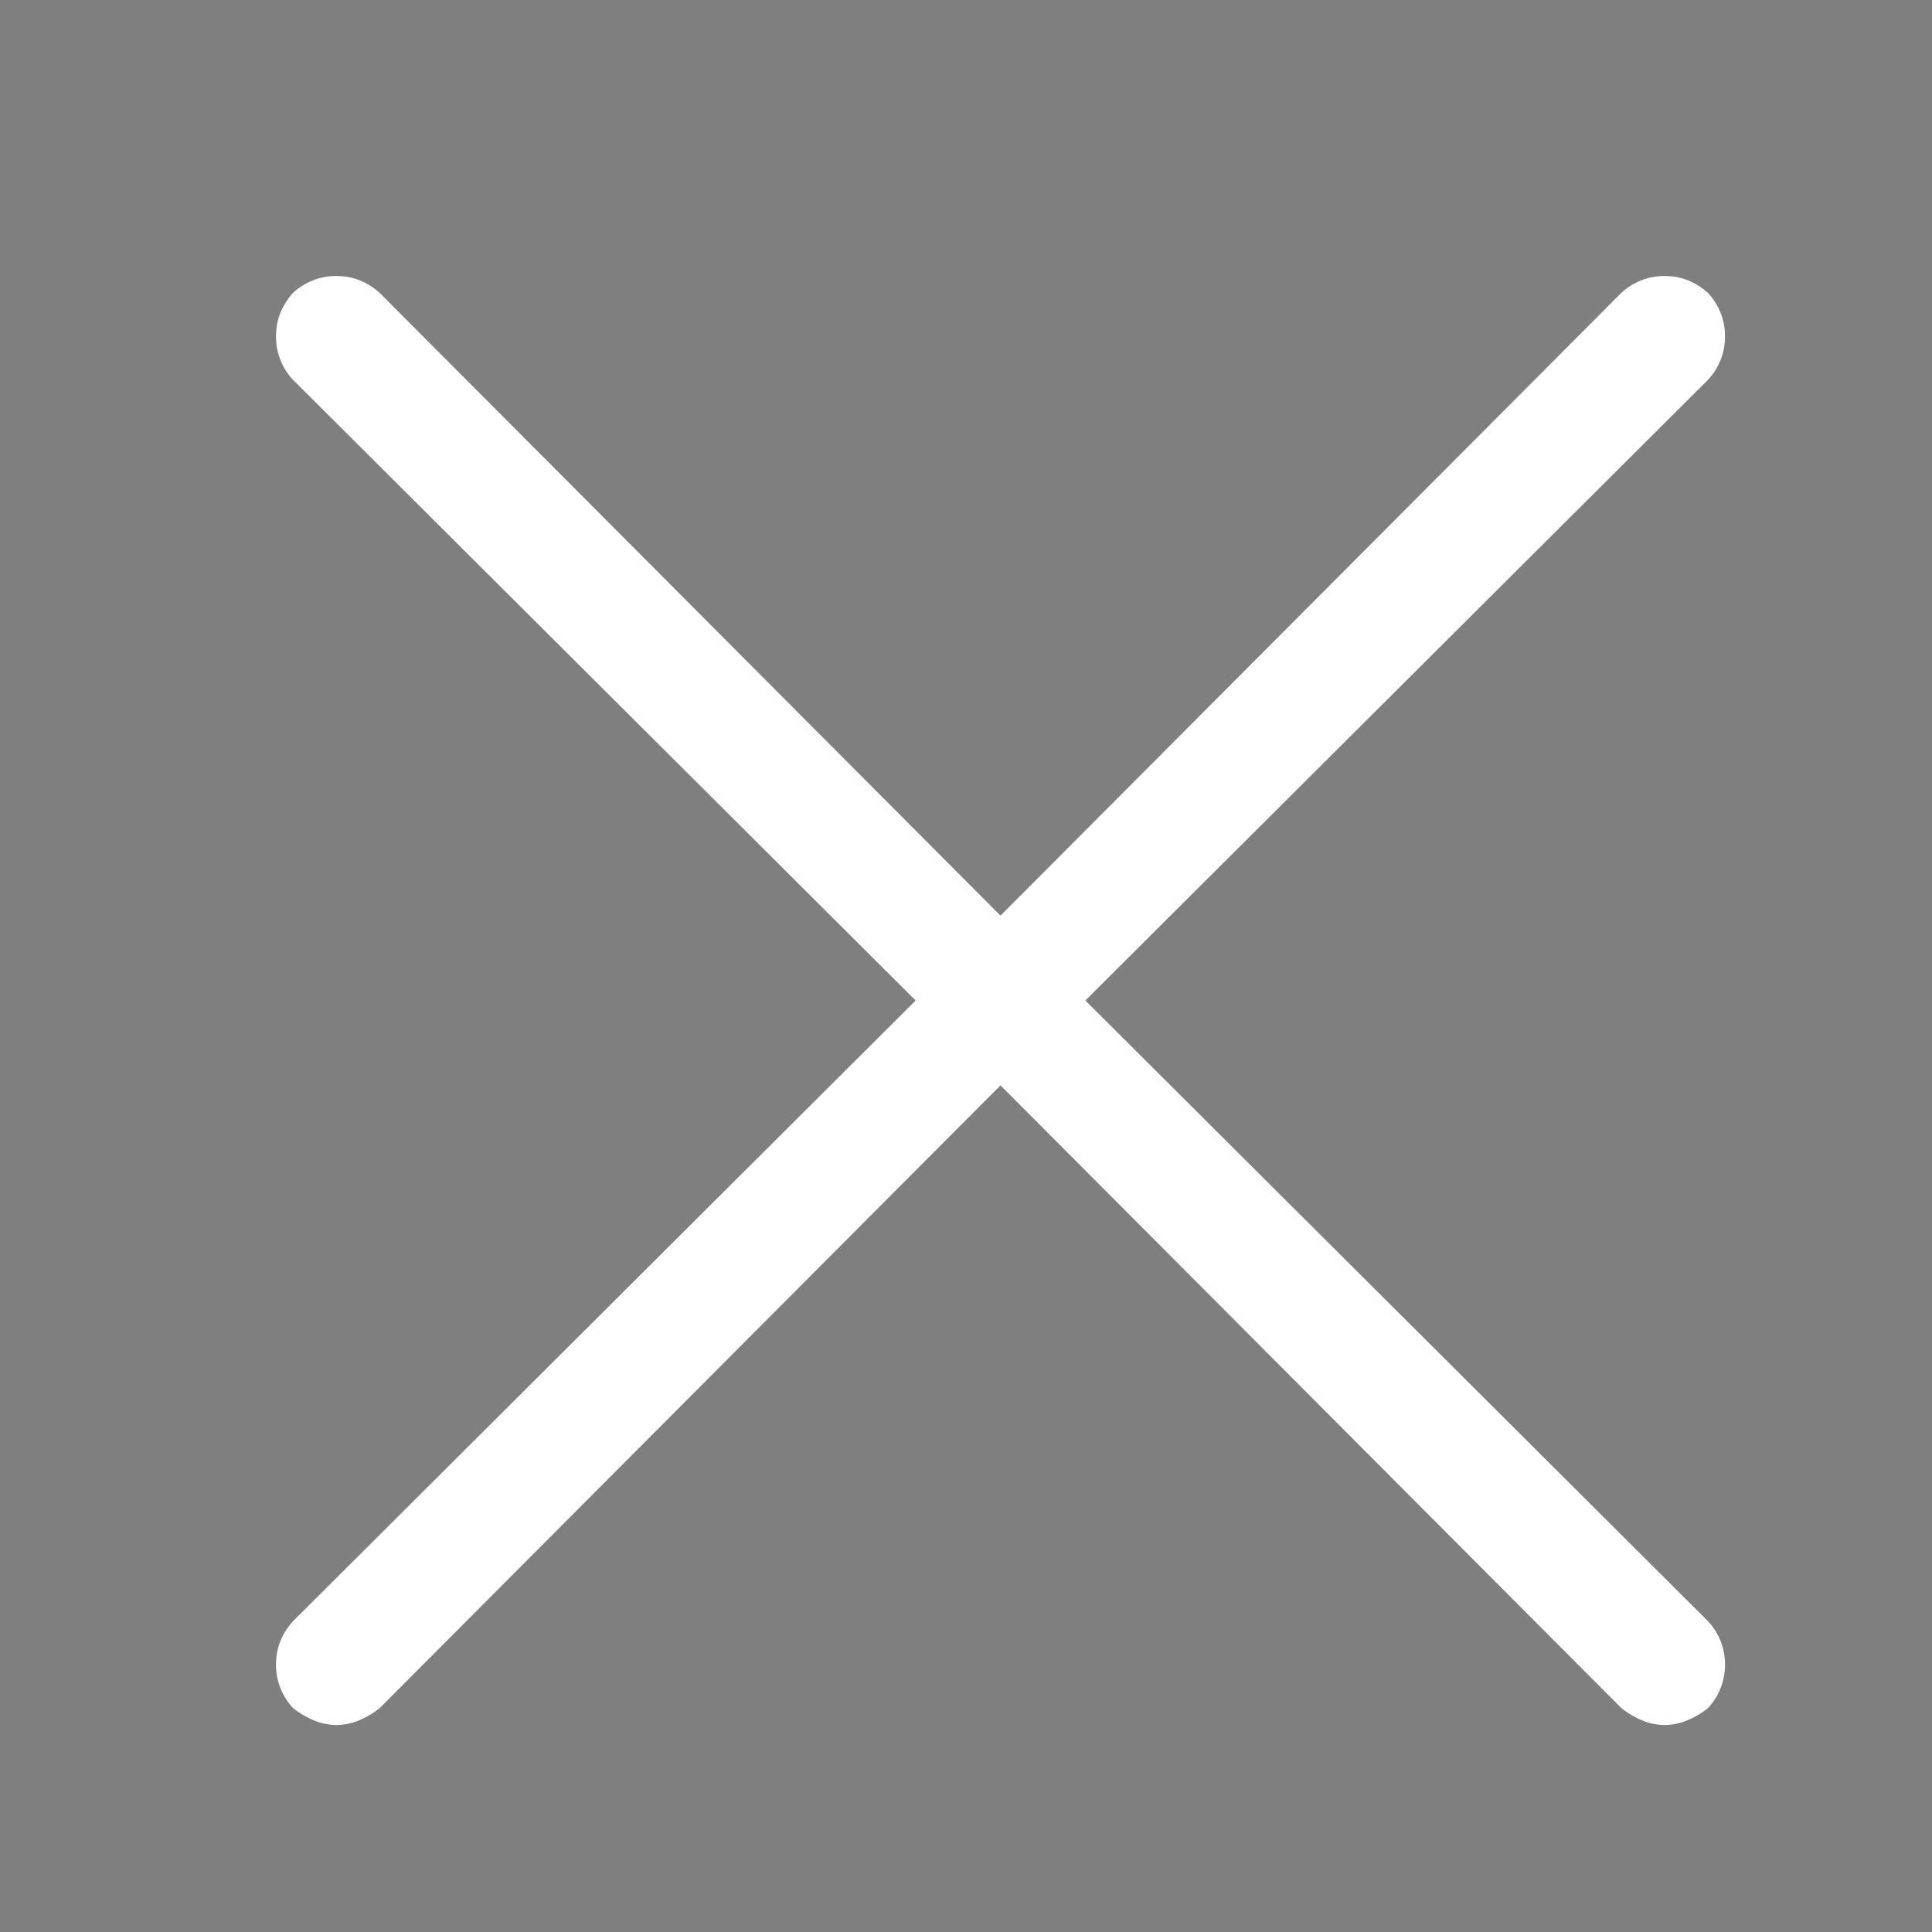 <svg xmlns="http://www.w3.org/2000/svg" width="28" height="28" viewBox="0 0 28 28">
    <rect x="0" y="0" width="28" height="28" fill="#808080" stroke="none"/>
    <g fill="none" fill-rule="evenodd">
        <path fill="#435966" fill-opacity=".01" d="M0 0h28v28H0z"/>
        <path fill="#FFF" fill-rule="nonzero" d="M24.754 4.246a.913.913 0 0 1 .246.629.913.913 0 0 1-.246.629L15.73 14.5l9.024 8.996a.913.913 0 0 1 .246.629.913.913 0 0 1-.246.629 1.246 1.246 0 0 1-.3.178.847.847 0 0 1-.329.068.847.847 0 0 1-.328-.068 1.246 1.246 0 0 1-.3-.178L14.5 15.73l-8.996 9.024a1.246 1.246 0 0 1-.3.178.847.847 0 0 1-.329.068.847.847 0 0 1-.328-.068 1.246 1.246 0 0 1-.3-.178.913.913 0 0 1-.247-.629c0-.237.082-.447.246-.629L13.27 14.5 4.246 5.504A.913.913 0 0 1 4 4.875c0-.237.082-.447.246-.629A.913.913 0 0 1 4.875 4c.237 0 .447.082.629.246L14.5 13.27l8.996-9.024A.913.913 0 0 1 24.125 4c.237 0 .447.082.629.246z"/>
    </g>
</svg>

